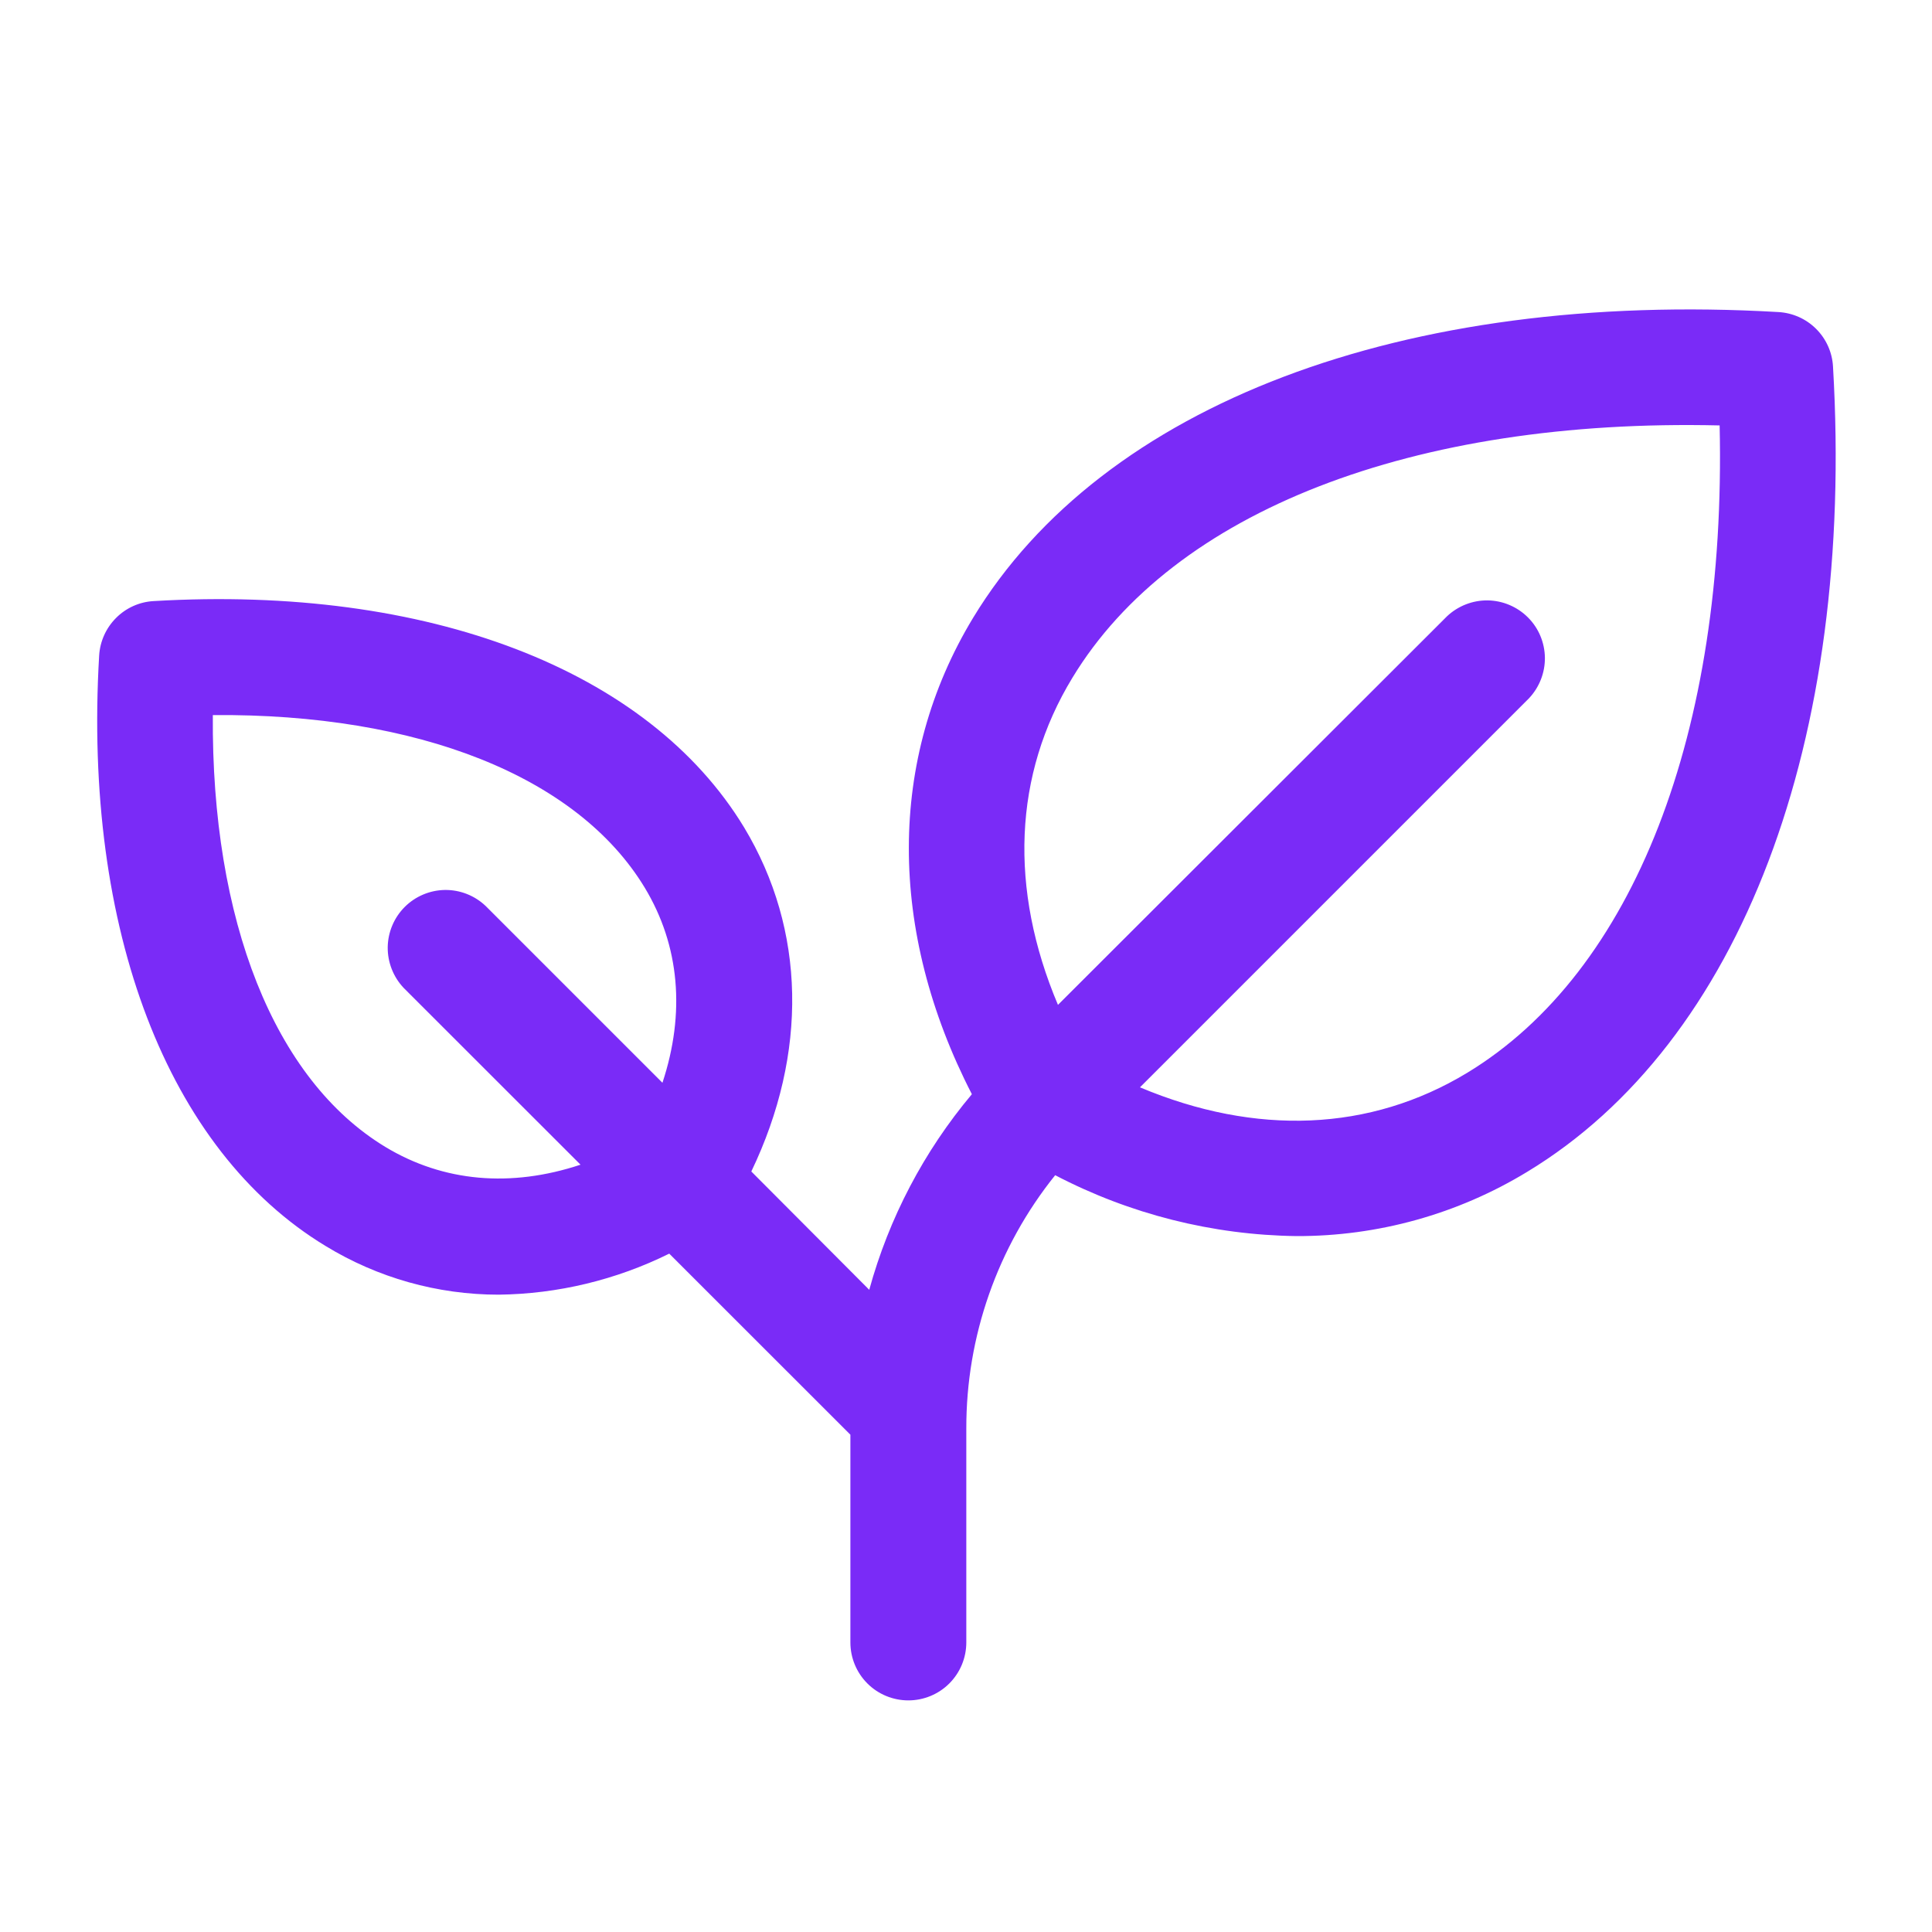 <svg width="25" height="25" viewBox="0 0 25 25" fill="none" xmlns="http://www.w3.org/2000/svg">
<path d="M23.719 4.743C23.709 4.559 23.631 4.386 23.501 4.256C23.371 4.126 23.198 4.049 23.014 4.038C18.162 3.757 14.266 5.232 12.591 7.996C11.485 9.823 11.487 12.042 12.576 14.159C11.956 14.897 11.503 15.761 11.248 16.69L9.722 15.159C10.456 13.629 10.428 12.033 9.629 10.707C8.391 8.664 5.535 7.569 1.988 7.778C1.805 7.788 1.631 7.866 1.502 7.996C1.372 8.126 1.294 8.299 1.283 8.483C1.074 12.029 2.17 14.886 4.213 16.123C4.887 16.535 5.662 16.753 6.452 16.753C7.218 16.744 7.973 16.562 8.66 16.222L11.004 18.565V21.253C11.004 21.452 11.083 21.643 11.224 21.784C11.364 21.924 11.555 22.003 11.754 22.003C11.953 22.003 12.144 21.924 12.284 21.784C12.425 21.643 12.504 21.452 12.504 21.253V18.488C12.501 17.295 12.907 16.137 13.654 15.207C14.619 15.711 15.689 15.981 16.777 15.995C17.829 15.998 18.862 15.711 19.761 15.164C22.525 13.492 24.004 9.595 23.719 4.743ZM4.986 14.841C3.548 13.97 2.734 11.908 2.754 9.253C5.409 9.231 7.471 10.047 8.342 11.485C8.796 12.235 8.87 13.11 8.572 14.011L6.284 11.723C6.142 11.588 5.953 11.514 5.758 11.516C5.562 11.519 5.375 11.598 5.237 11.736C5.099 11.874 5.02 12.061 5.017 12.257C5.015 12.452 5.089 12.641 5.223 12.783L7.512 15.071C6.611 15.37 5.737 15.295 4.986 14.841ZM18.984 13.883C17.728 14.643 16.251 14.701 14.751 14.07L19.785 9.036C19.919 8.894 19.993 8.705 19.991 8.51C19.988 8.314 19.91 8.127 19.771 7.989C19.633 7.851 19.446 7.772 19.25 7.769C19.055 7.767 18.866 7.841 18.724 7.975L13.69 13.003C13.056 11.503 13.113 10.026 13.877 8.77C15.184 6.614 18.284 5.412 22.252 5.505C22.342 9.473 21.142 12.576 18.984 13.883Z" fill="#7A2BF7"/>
</svg>

